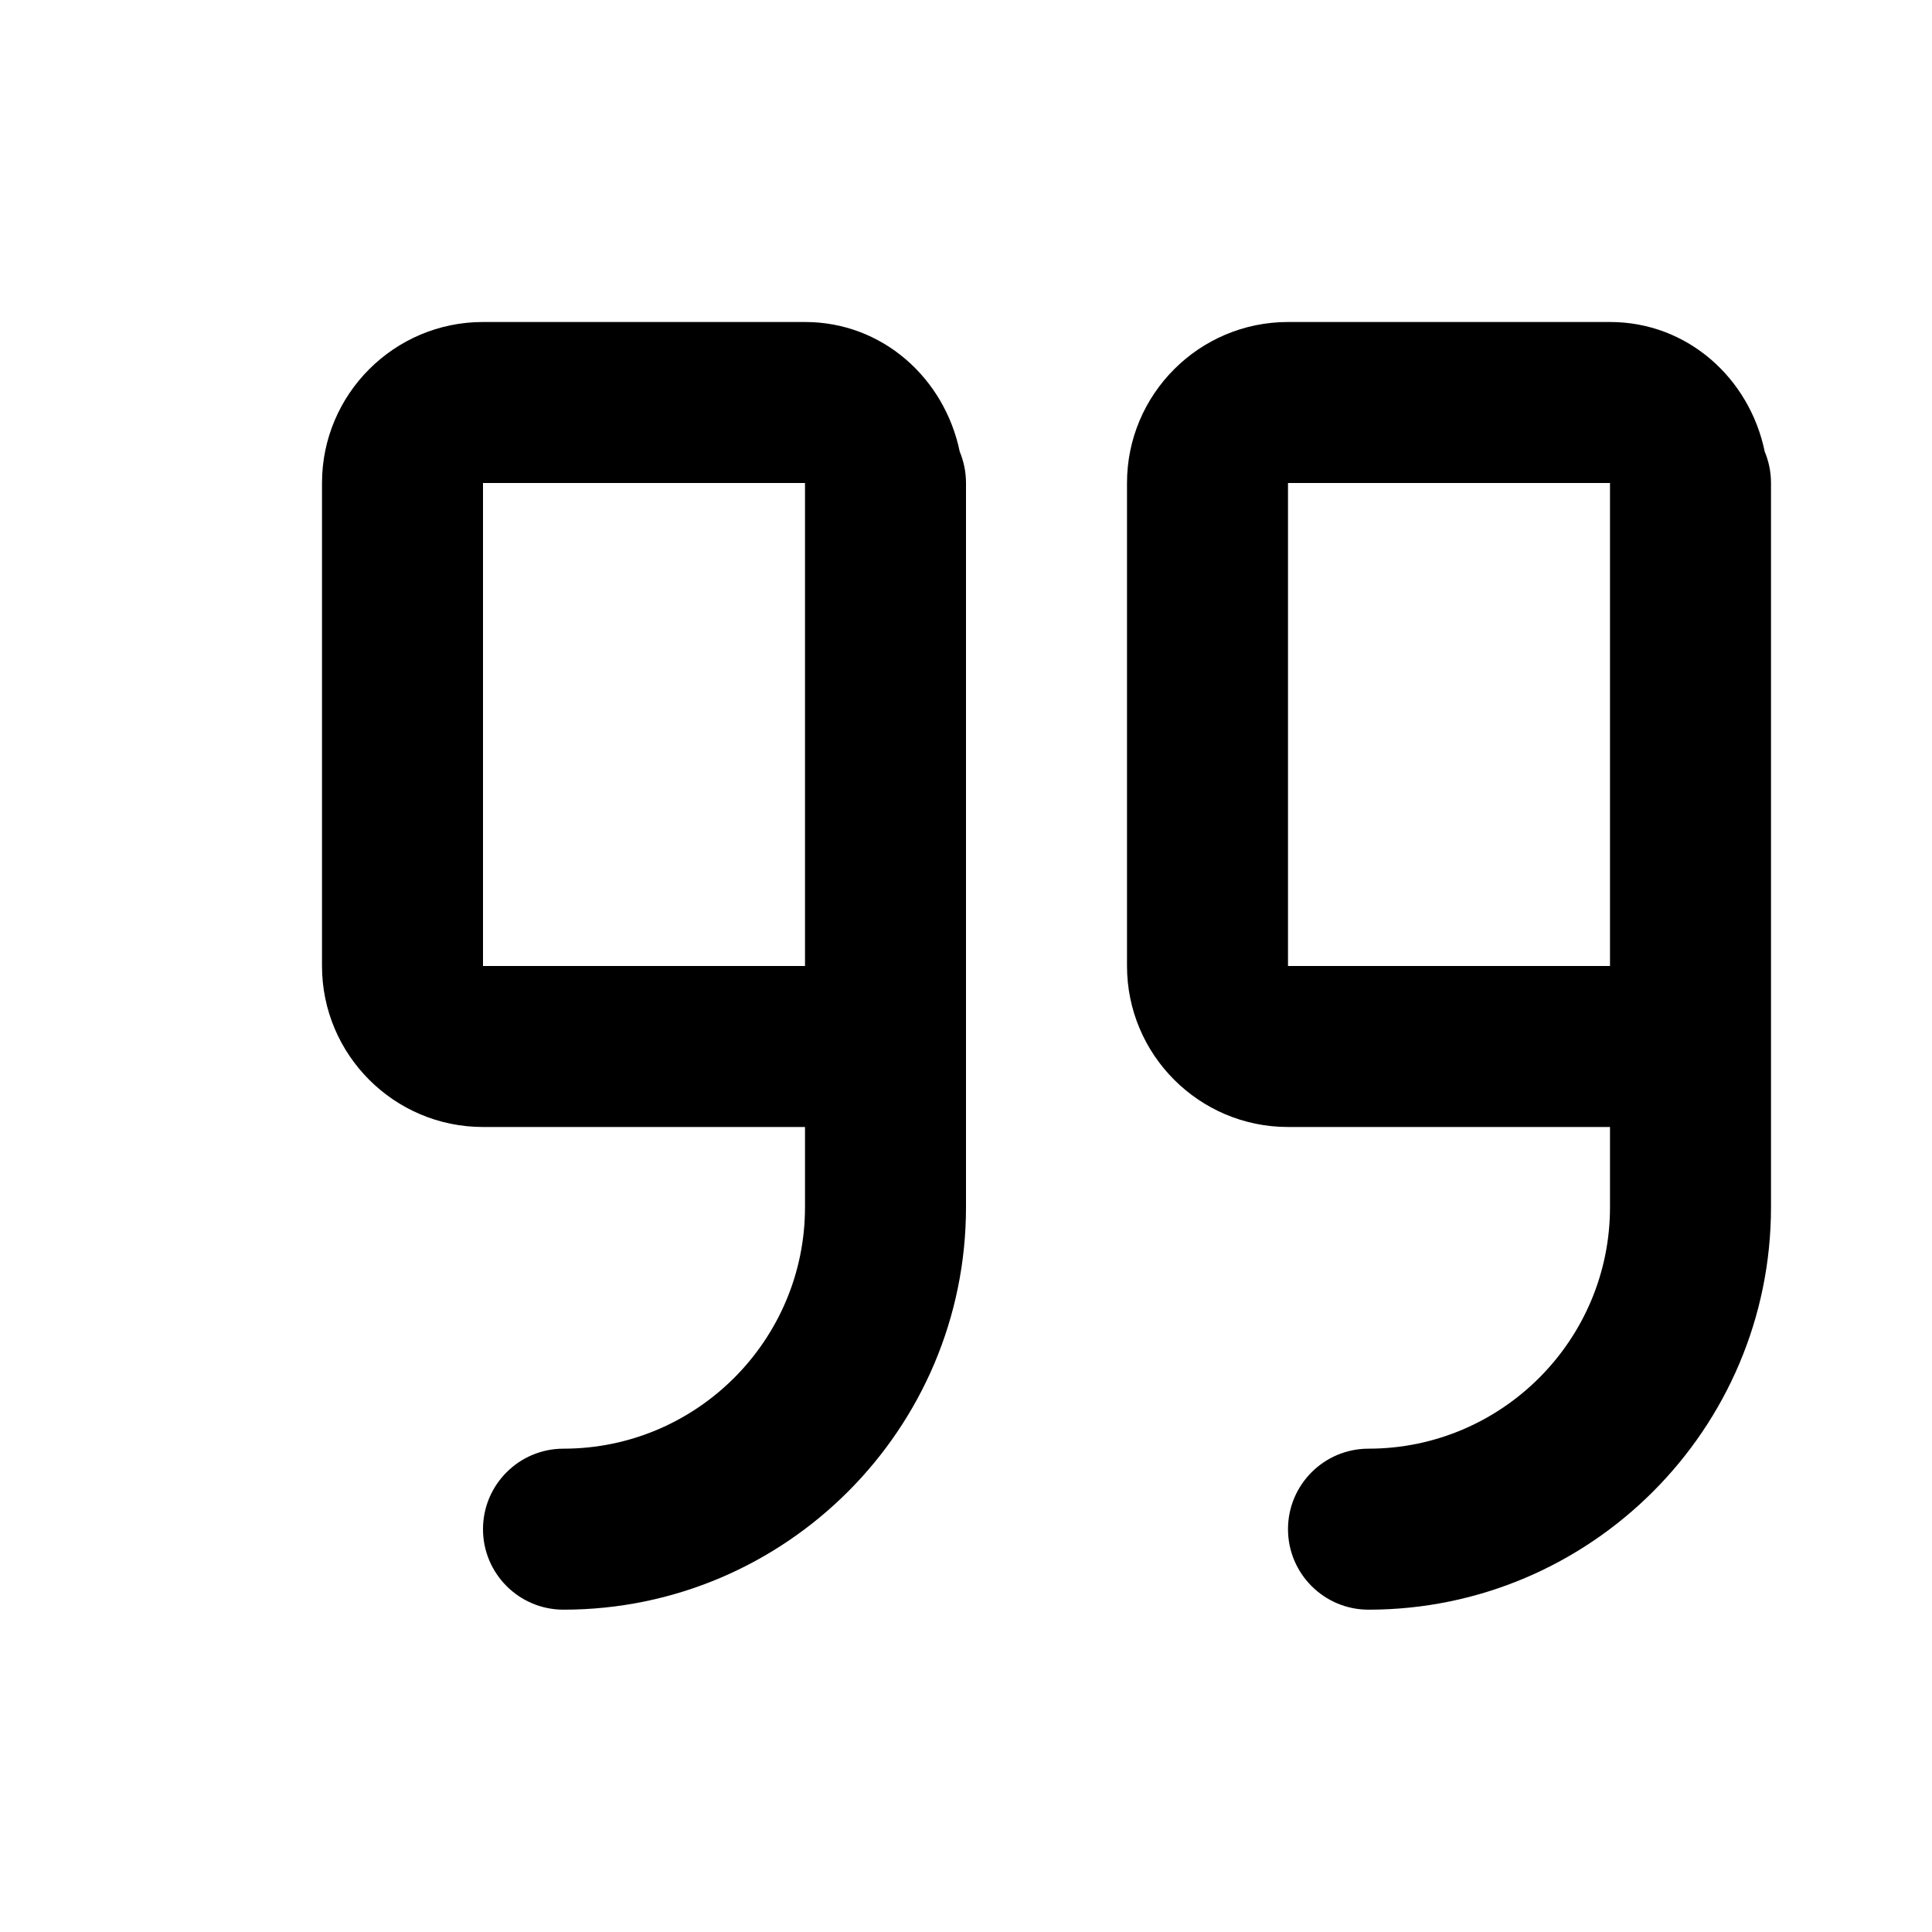 <svg width="12" height="12" viewBox="0 0 12 12" xmlns="http://www.w3.org/2000/svg"><title>chat/text-blockquote_12</title><path d="M3 6l2 0 0-3-2 0 0 3zm2-4c.482 0 .867.35.961.805.025.06.039.126.039.195l0 3 0 1.498c0 1.378-1.121 2.5-2.5 2.5-.276 0-.5-.224-.5-.5 0-.276.224-.5.5-.5.827 0 1.5-.673 1.5-1.5l0-.498-2 0c-.552 0-1-.449-1-1l0-3c0-.551.448-1 1-1l2 0zm5.961.805c.025.06.039.126.039.195l0 3 0 1.498c0 1.378-1.121 2.5-2.5 2.5-.276 0-.5-.224-.5-.5 0-.276.224-.5.5-.5.827 0 1.5-.673 1.5-1.5l0-.498-2 0c-.552 0-1-.449-1-1l0-3c0-.551.448-1 1-1l2 0c.482 0 .867.35.961.805zM8 6l2 0 0-3-2 0 0 3z" fill="#000" fill-rule="evenodd"/></svg>